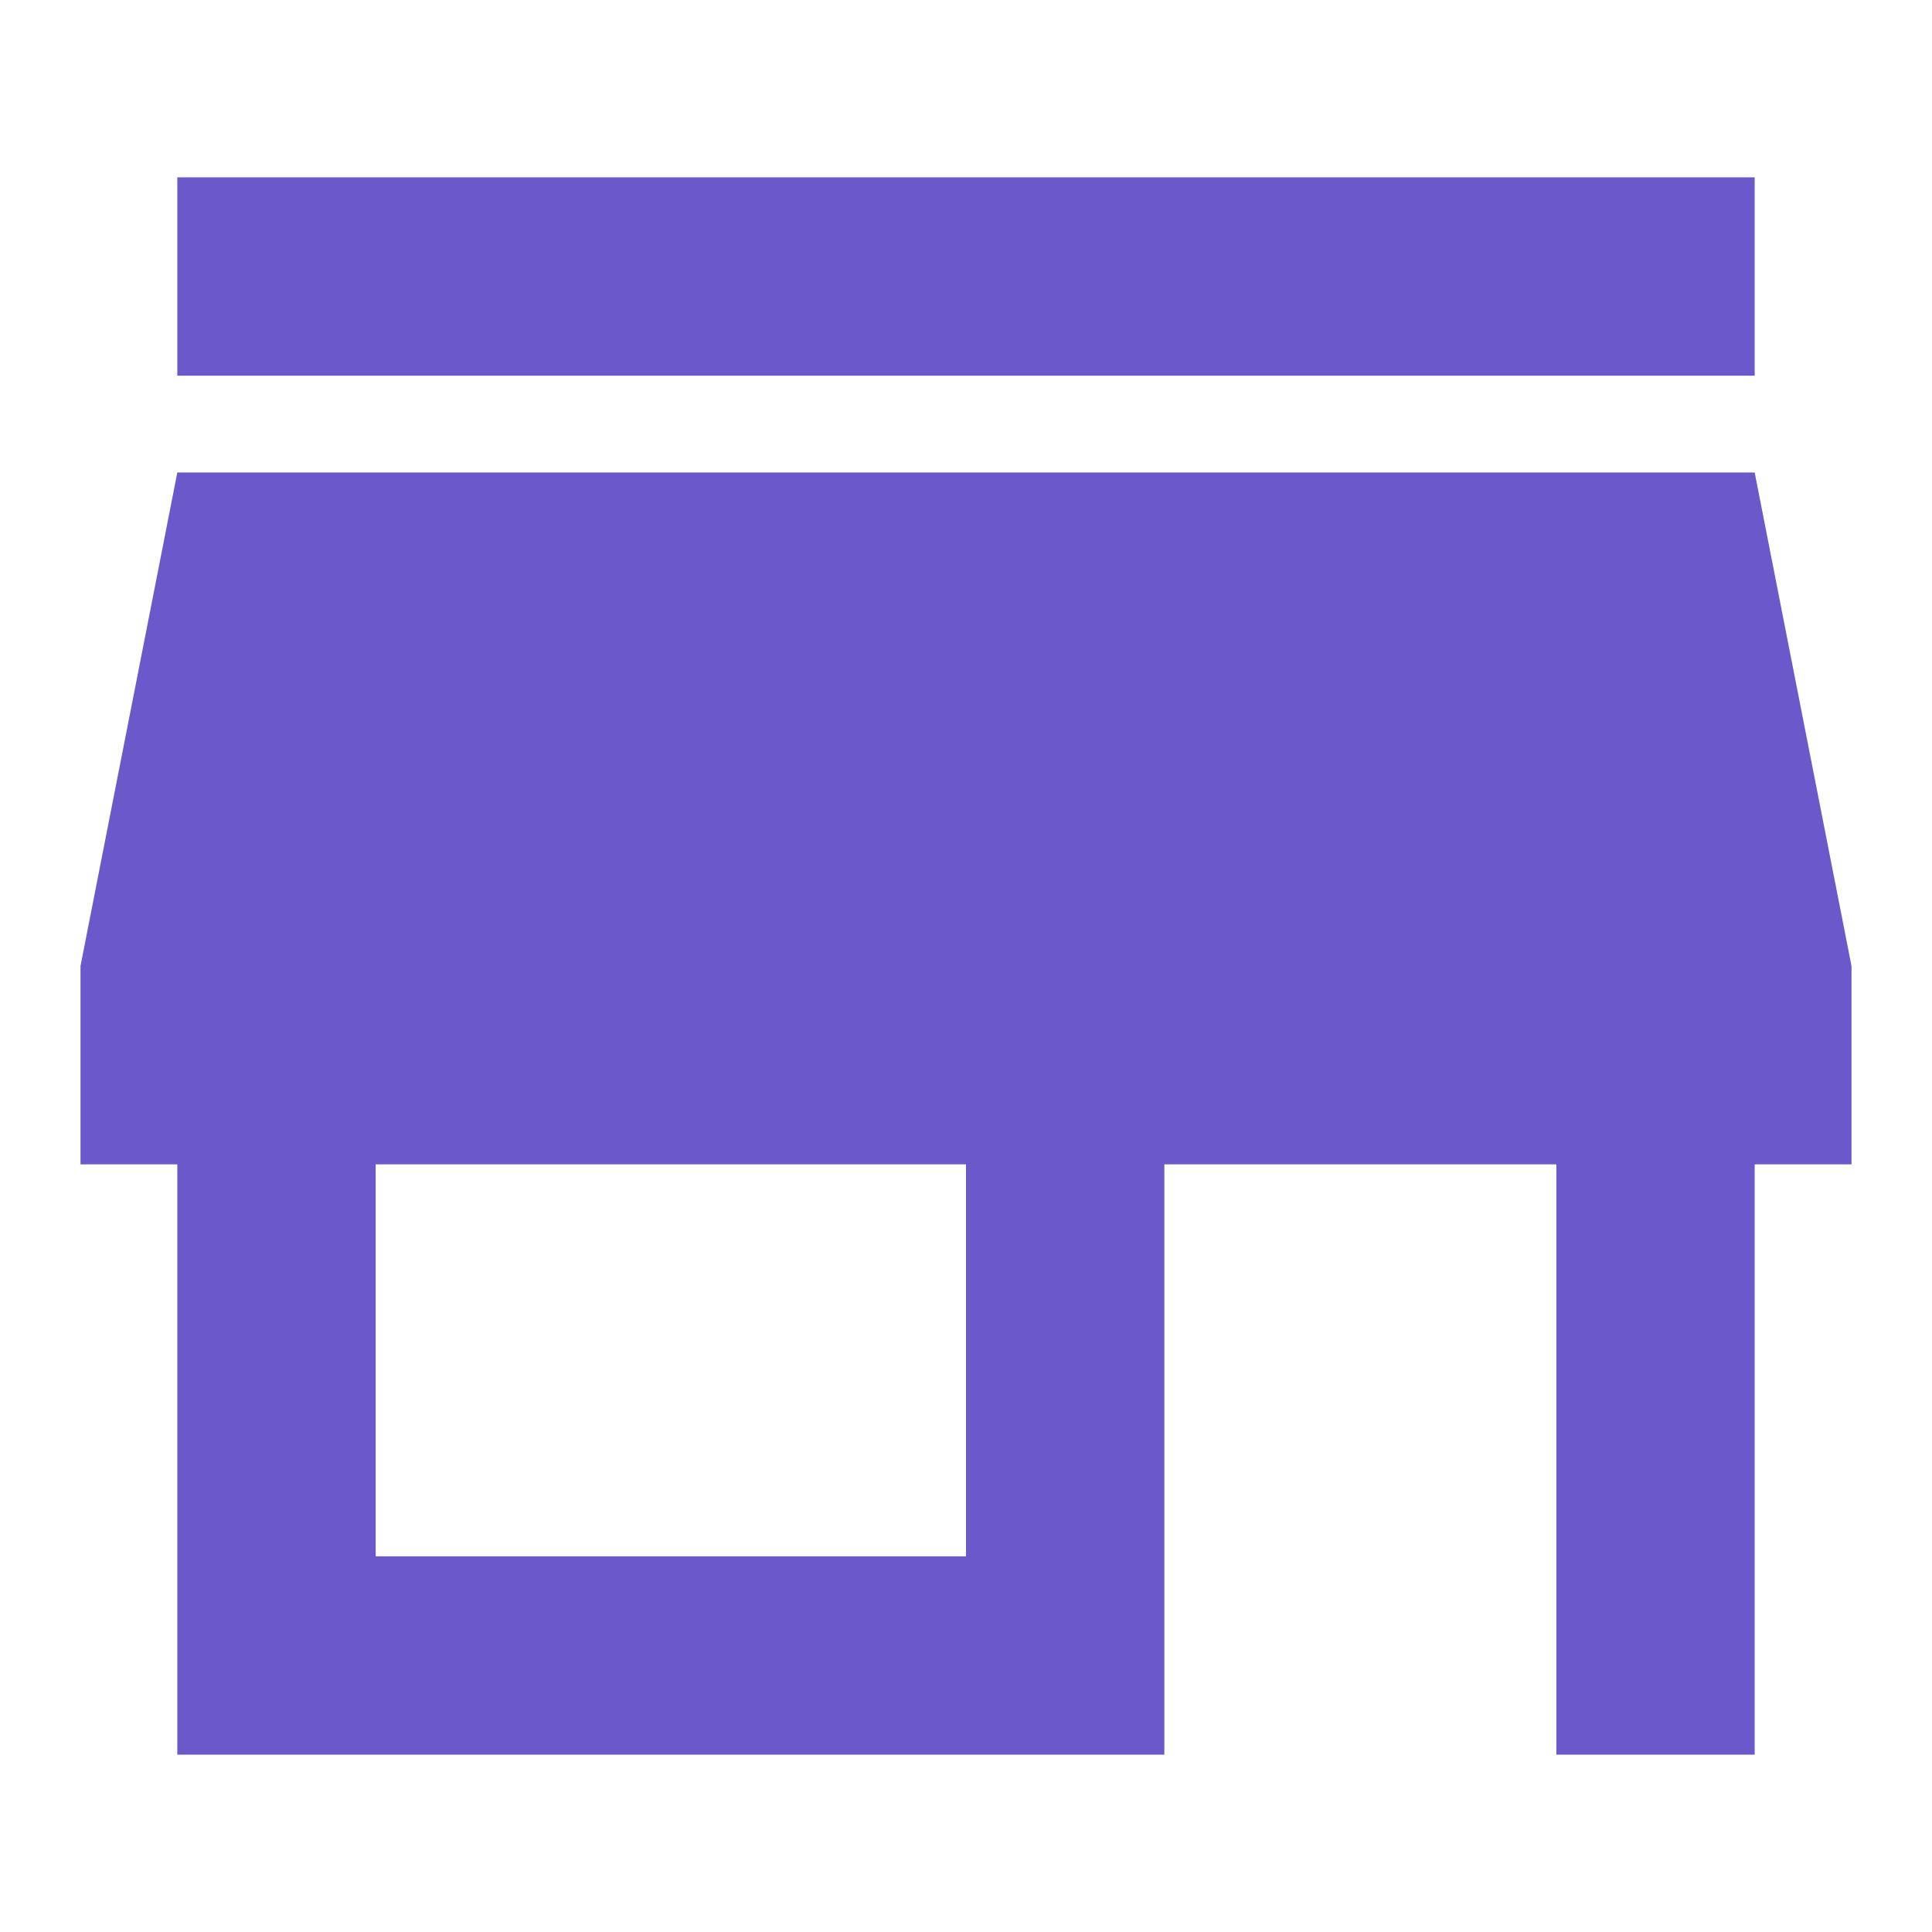 <svg id="SvgjsSvg1021" width="288" height="288" xmlns="http://www.w3.org/2000/svg" version="1.1" xmlns:xlink="http://www.w3.org/1999/xlink" xmlns:svgjs="http://svgjs.com/svgjs"><defs id="SvgjsDefs1022"></defs><g id="SvgjsG1023"><svg xmlns="http://www.w3.org/2000/svg" fill="none" viewBox="0 0 18 16" width="288" height="288"><path fill="#6b59cc" d="M9 13.5V9.848H3.5V13.5H9ZM17.25 9.848H16.348V15.348H14.5V9.848H10.848V15.348H1.652V9.848H0.75V8L1.652 3.402H16.348L17.25 8V9.848ZM16.348 0.652V2.5H1.652V0.652H16.348Z" class="color8083A3 svgShape"></path></svg></g></svg>